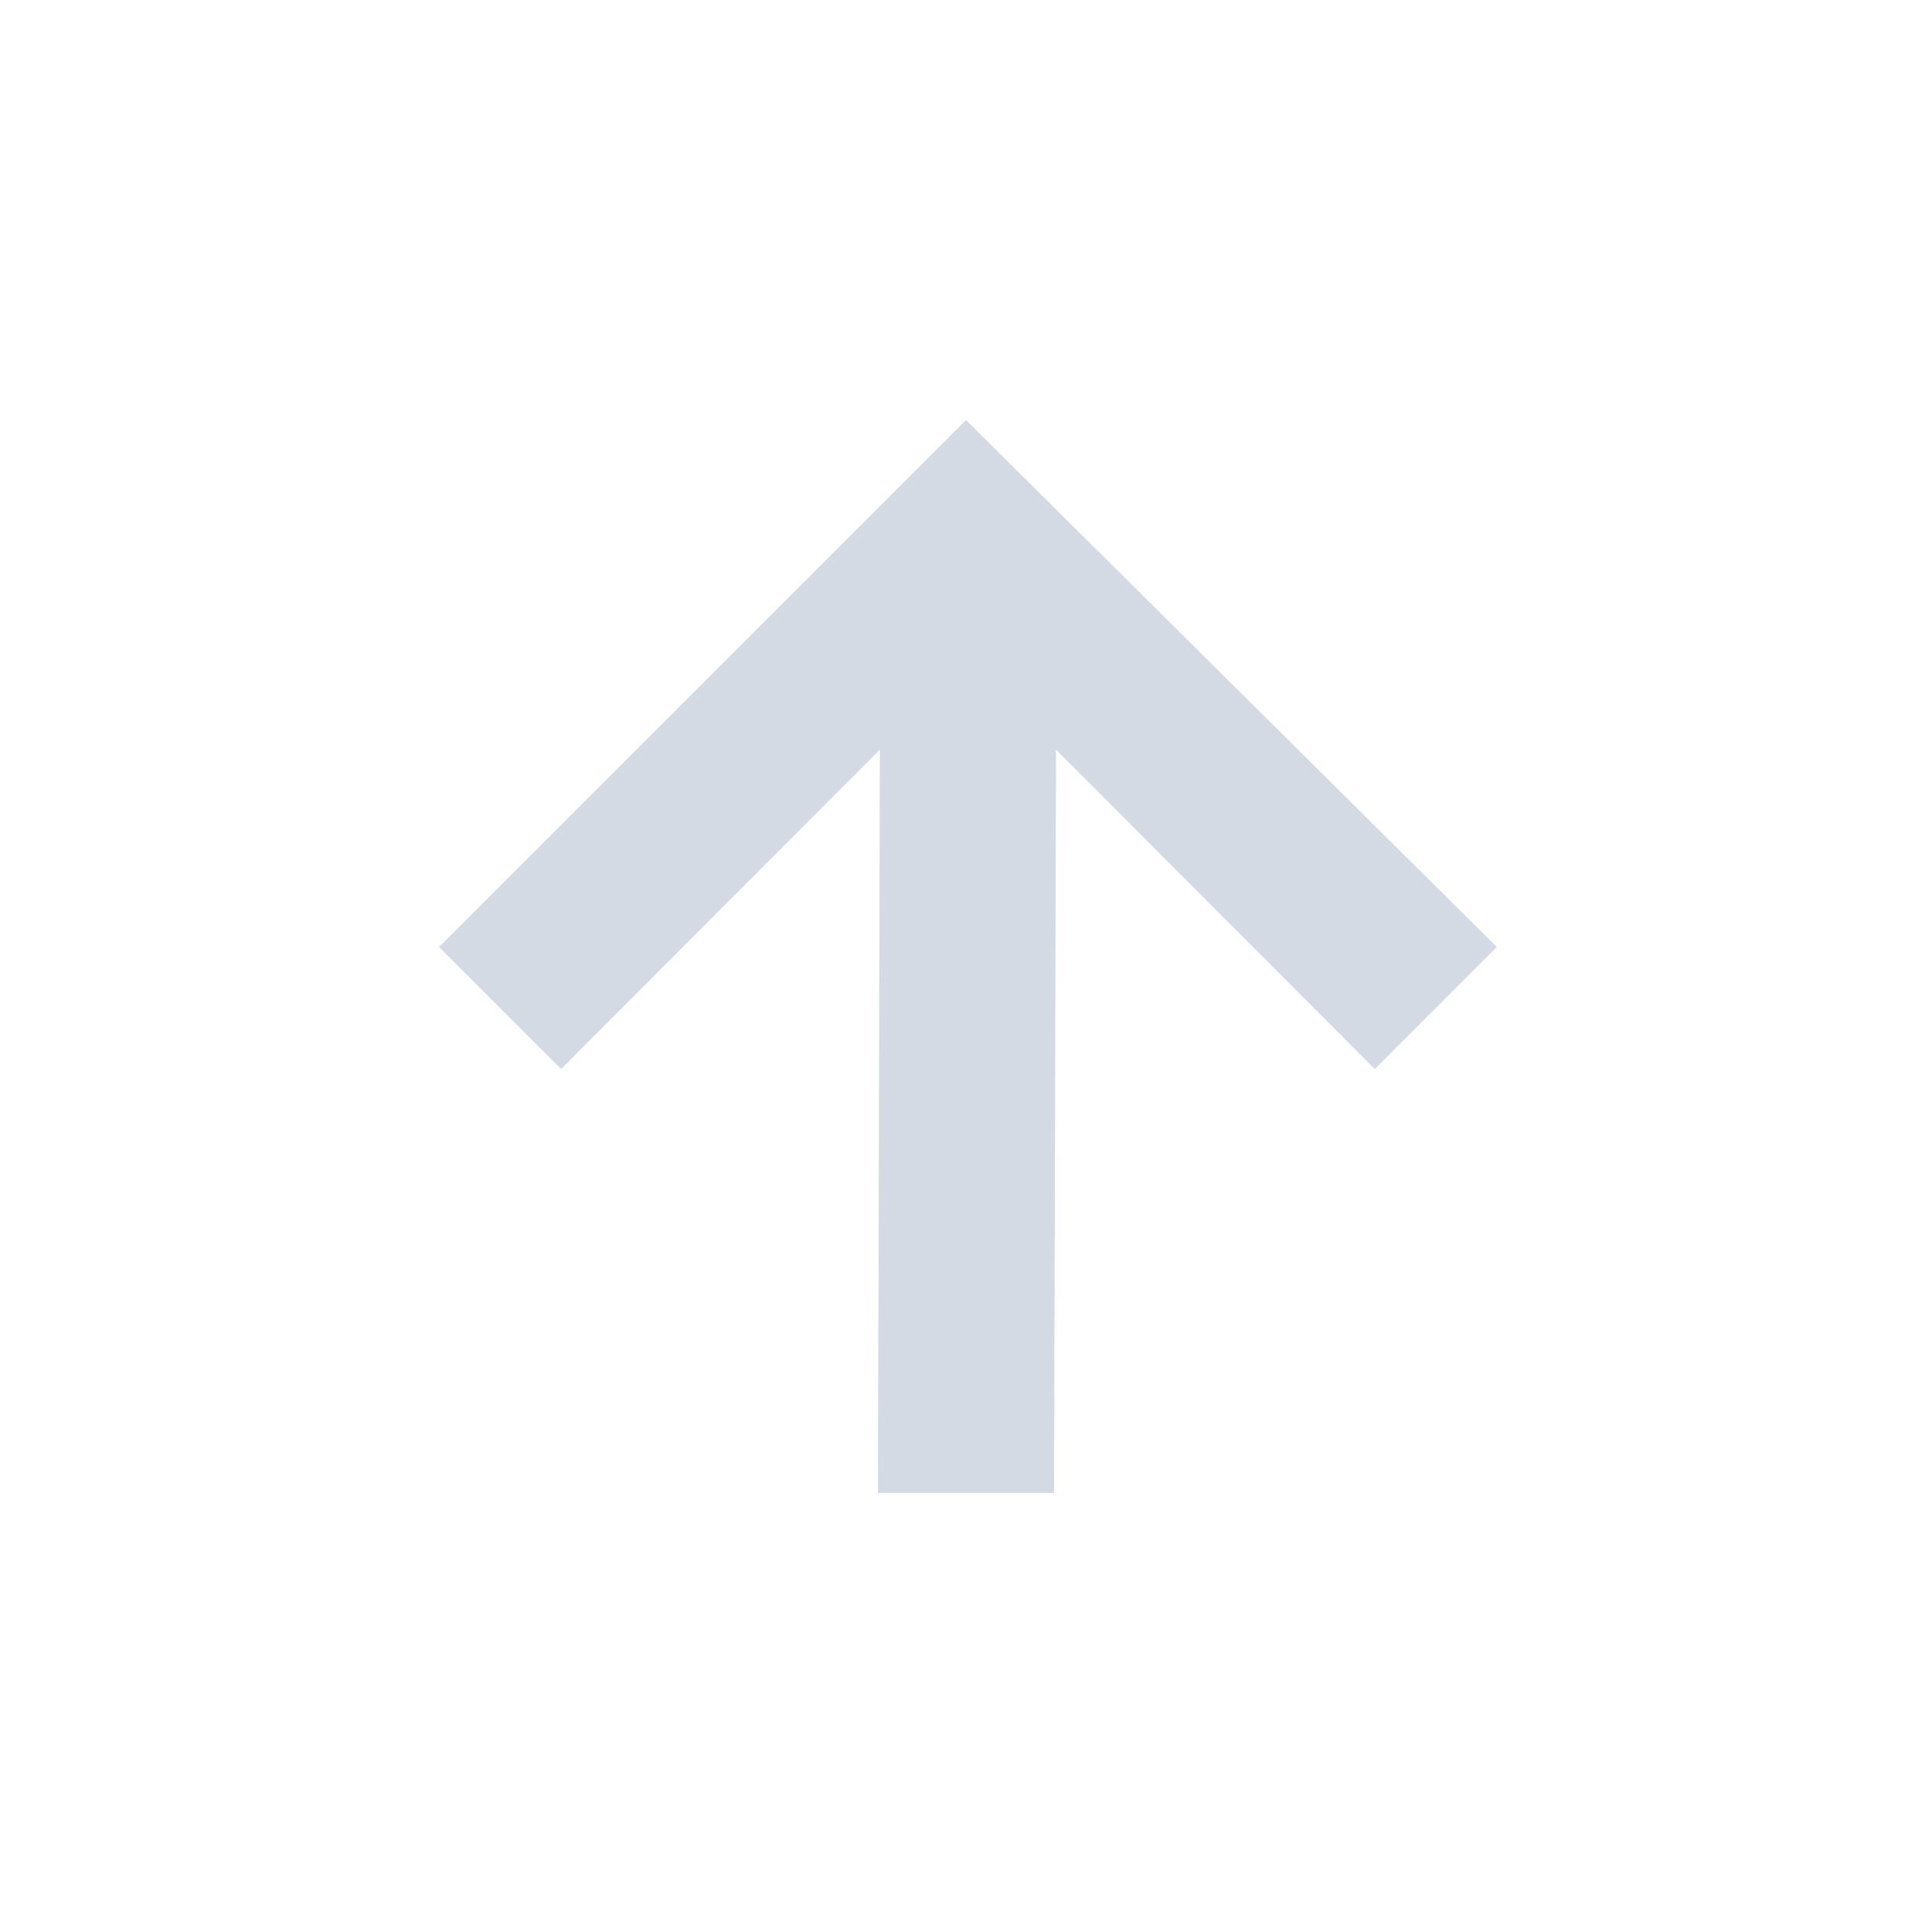 <svg height="12pt" viewBox="0 0 12 12" width="12pt" xmlns="http://www.w3.org/2000/svg"><path d="m6 2.609-3.273 3.273.758.758 1.98-1.984-.012 4.617h1.094l.012-4.617 1.98 1.984.758-.758zm0 0" fill="#d3dae3"/></svg>